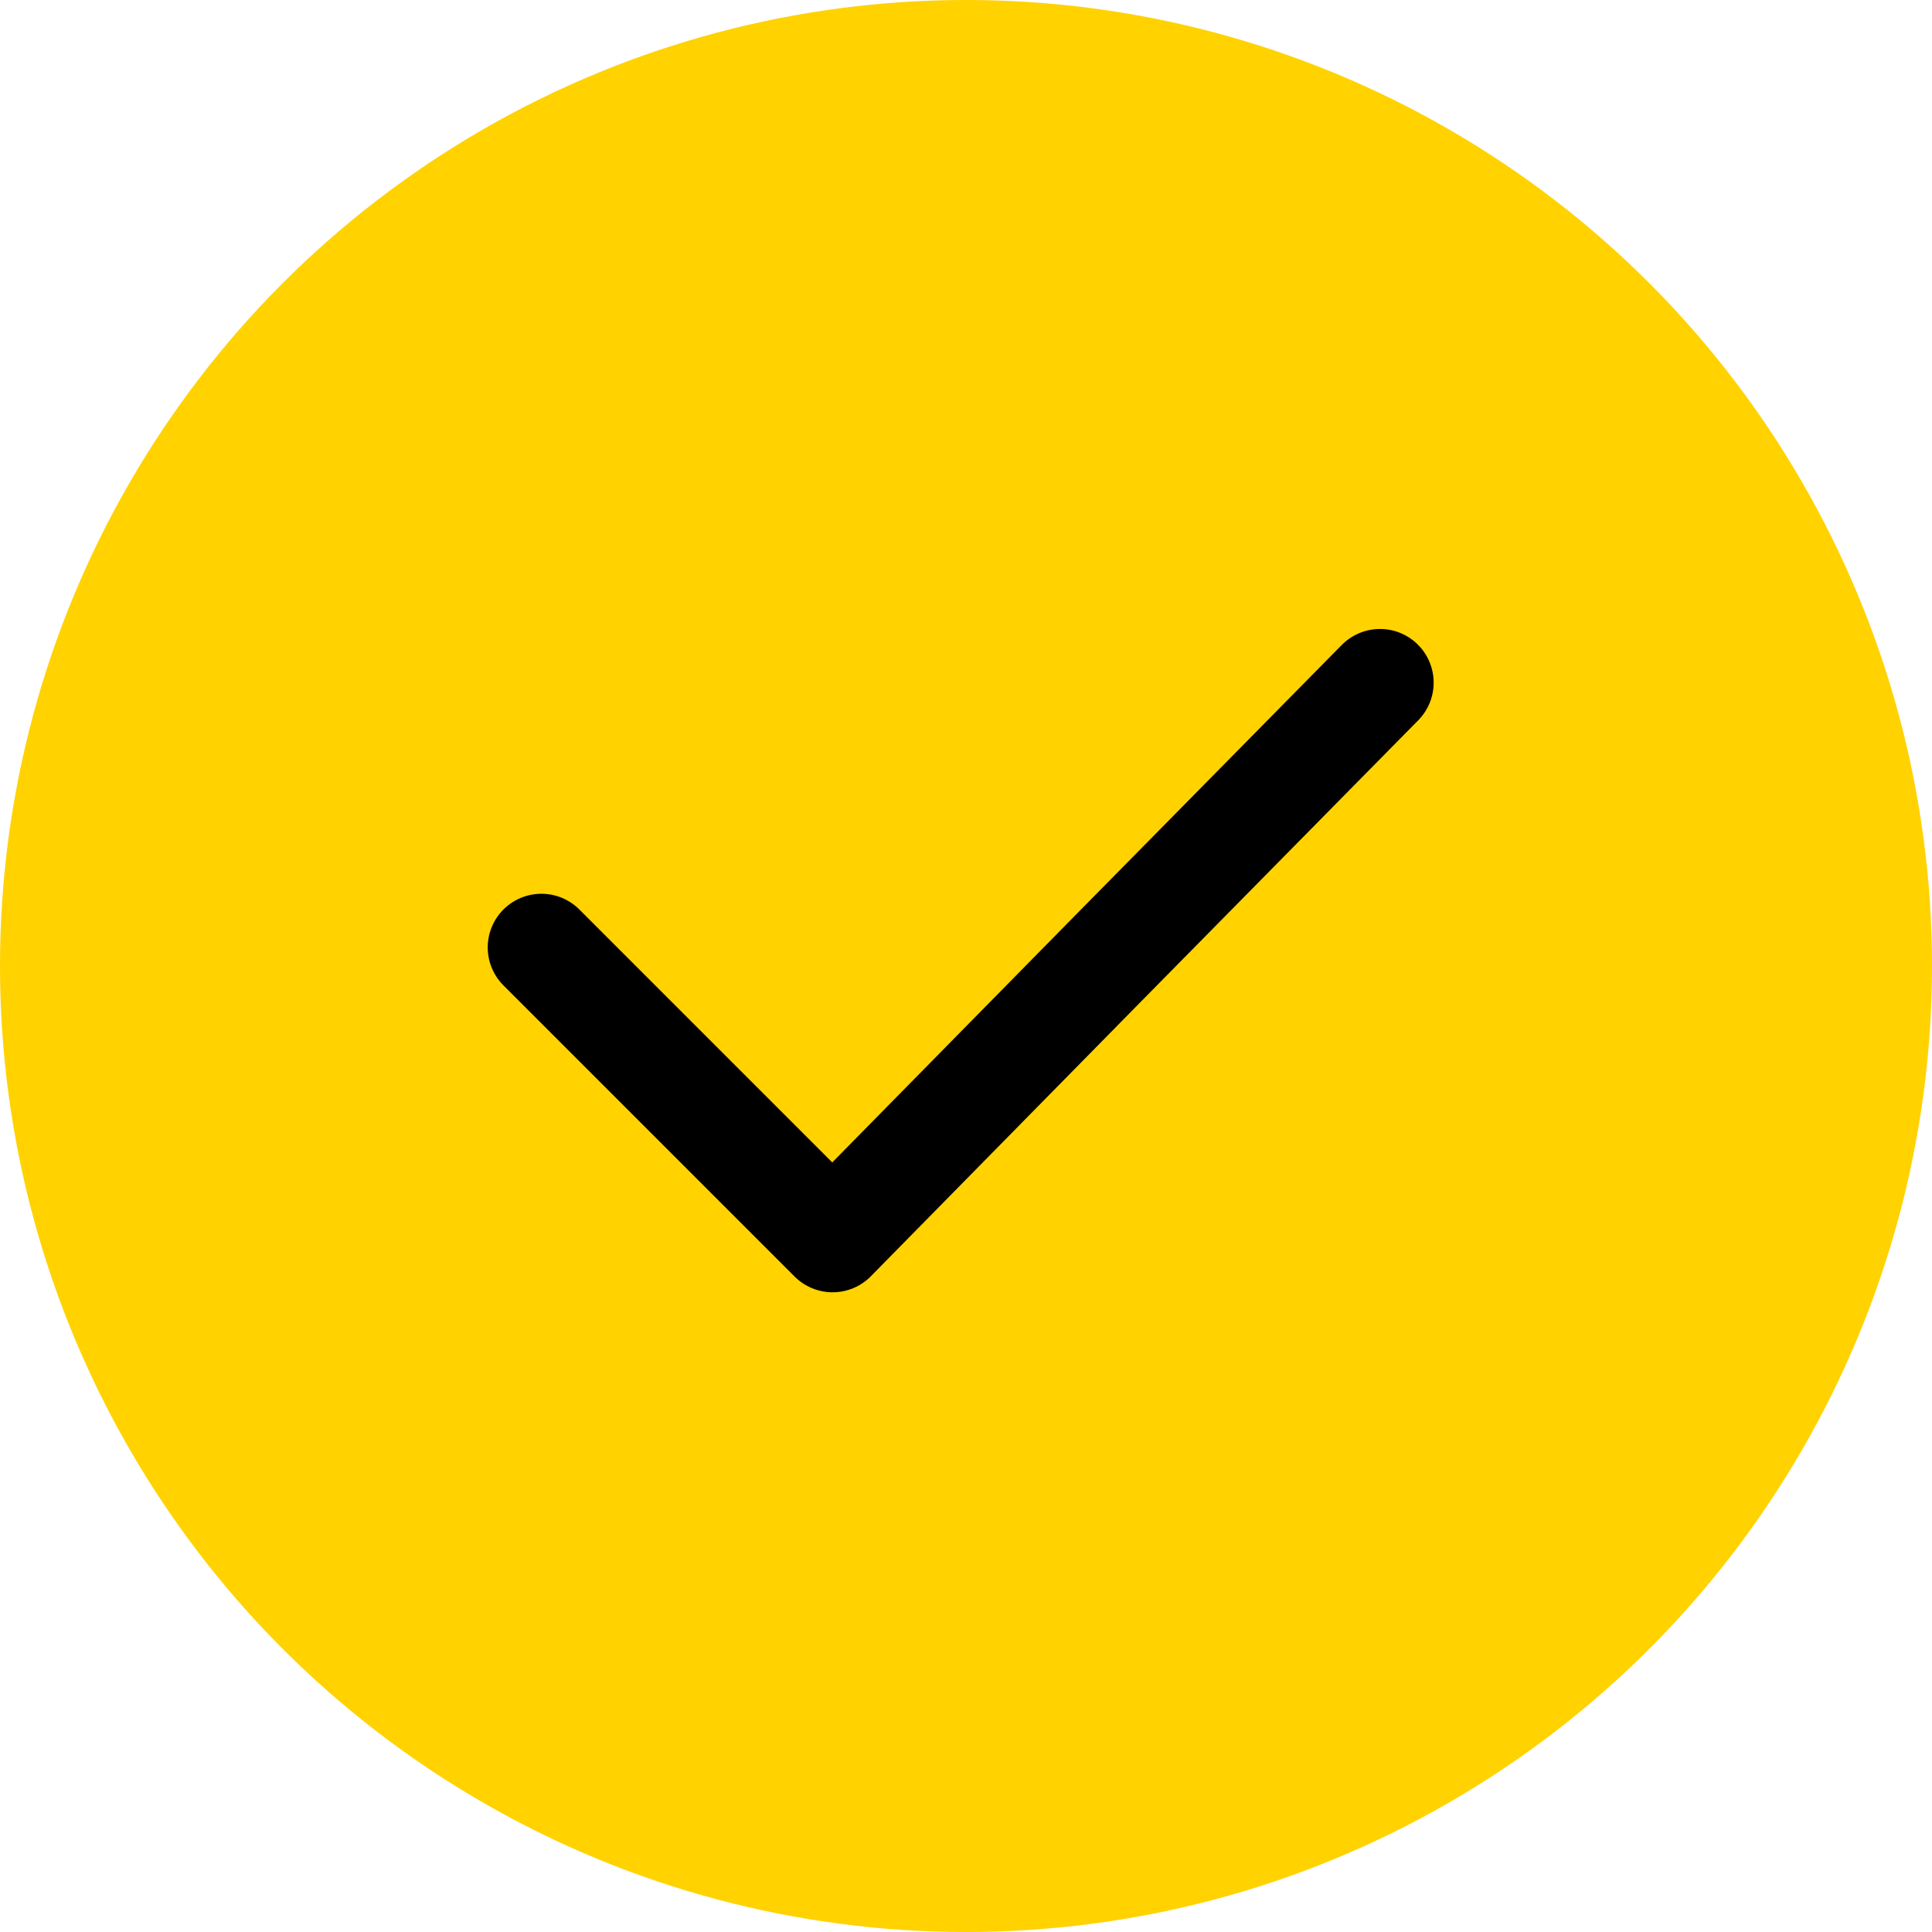 <svg xmlns="http://www.w3.org/2000/svg" viewBox="0 0 18 18" width="18" height="18">
    <g>
        <g>
            <circle cx="9" cy="9" r="9" fill="#ffd200"/>
            <path d="M5.045 8.827l2.713 2.713 2.5-2.542 2.6-2.638" fill="none"/>
        </g>
        <path d="M5.044 8.827l2.713 2.713 2.5-2.542 2.6-2.638" fill="none" stroke="#000"
              stroke-linecap="round" stroke-linejoin="round"/>
    </g>
</svg>